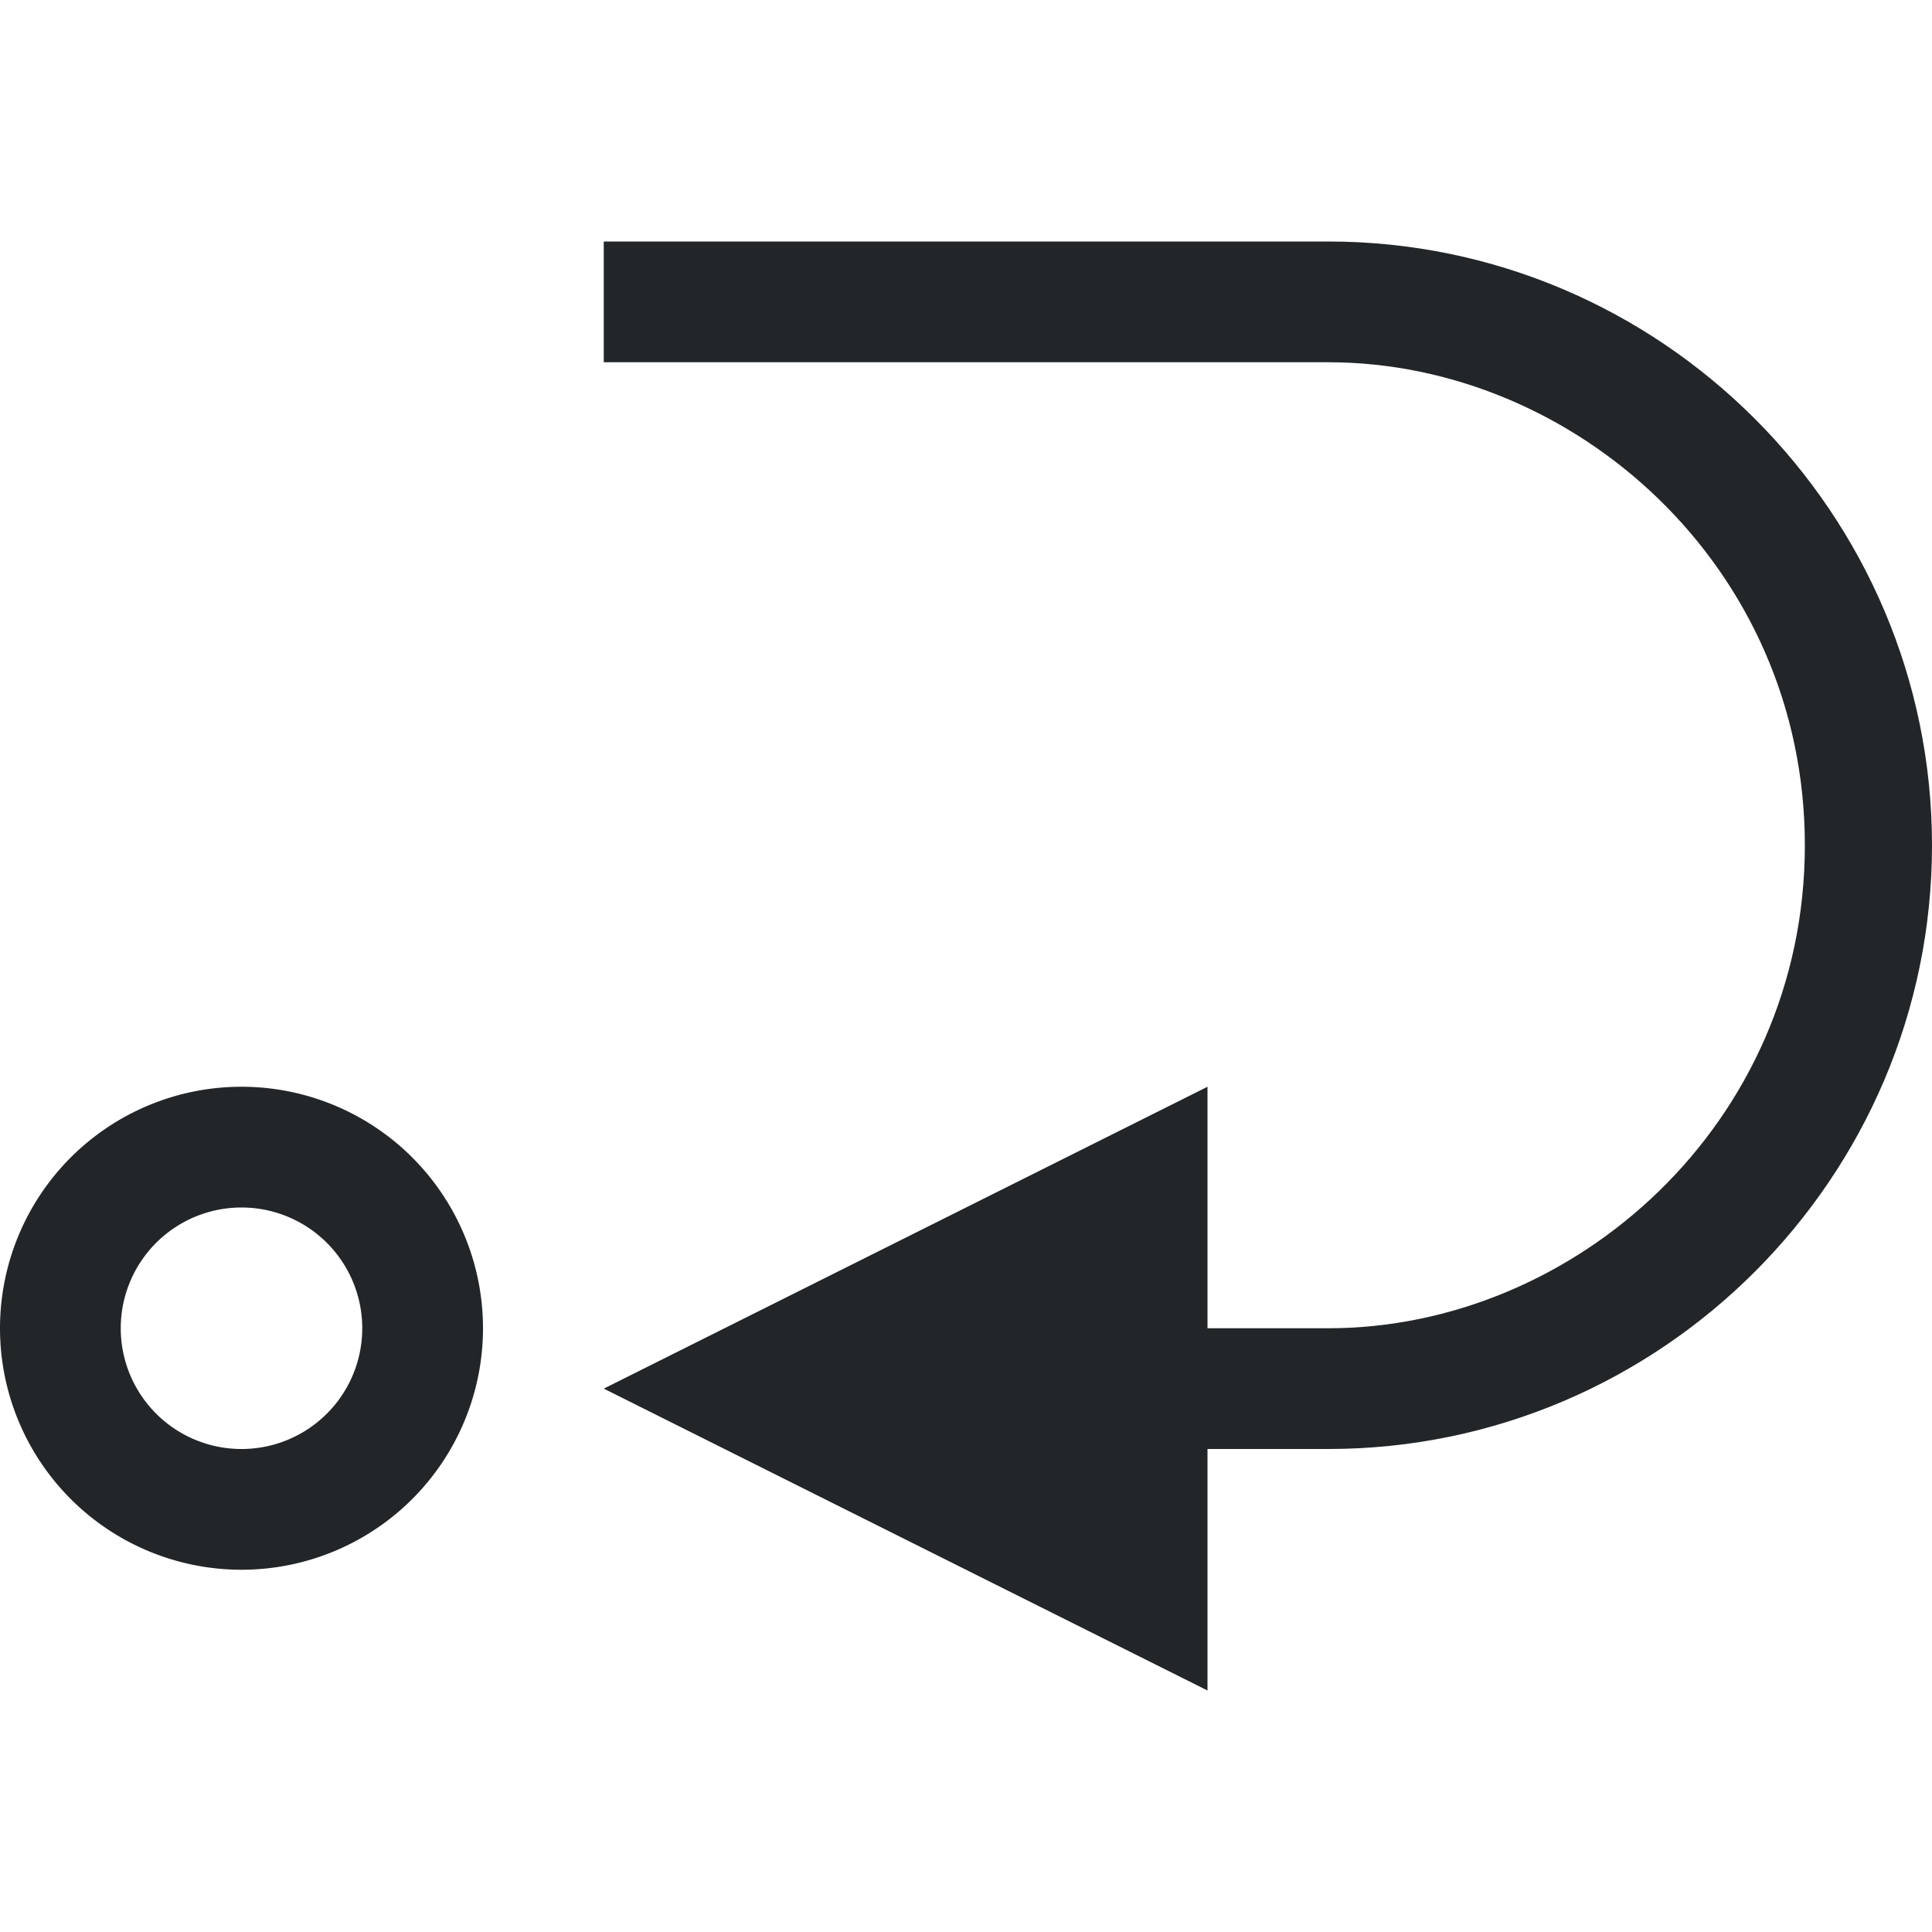 <svg width="16" height="16" version="1.1" viewBox="0 0 16 16" xmlns="http://www.w3.org/2000/svg">
<defs>
<style id="current-color-scheme" type="text/css">.ColorScheme-Text { color:#444444; } .ColorScheme-Highlight { color:#4285f4; }</style>
</defs>
<path d="m2 9a2 2 0 0 0 0 4 2 2 0 0 0 0-4zm0 1a1 1 0 0 1 0 2 1 1 0 0 1 0-2z" fill="#232629"/>
<path d="m5 2v1h6c2.039 0 3.947 1.692 3.947 4s-1.909 4-3.947 4h-1v-2l-5 2.5 5 2.5v-2h1c2.753 0 5-2.247 5-5s-2.247-5-5-5z" fill="#232629"/>
</svg>
